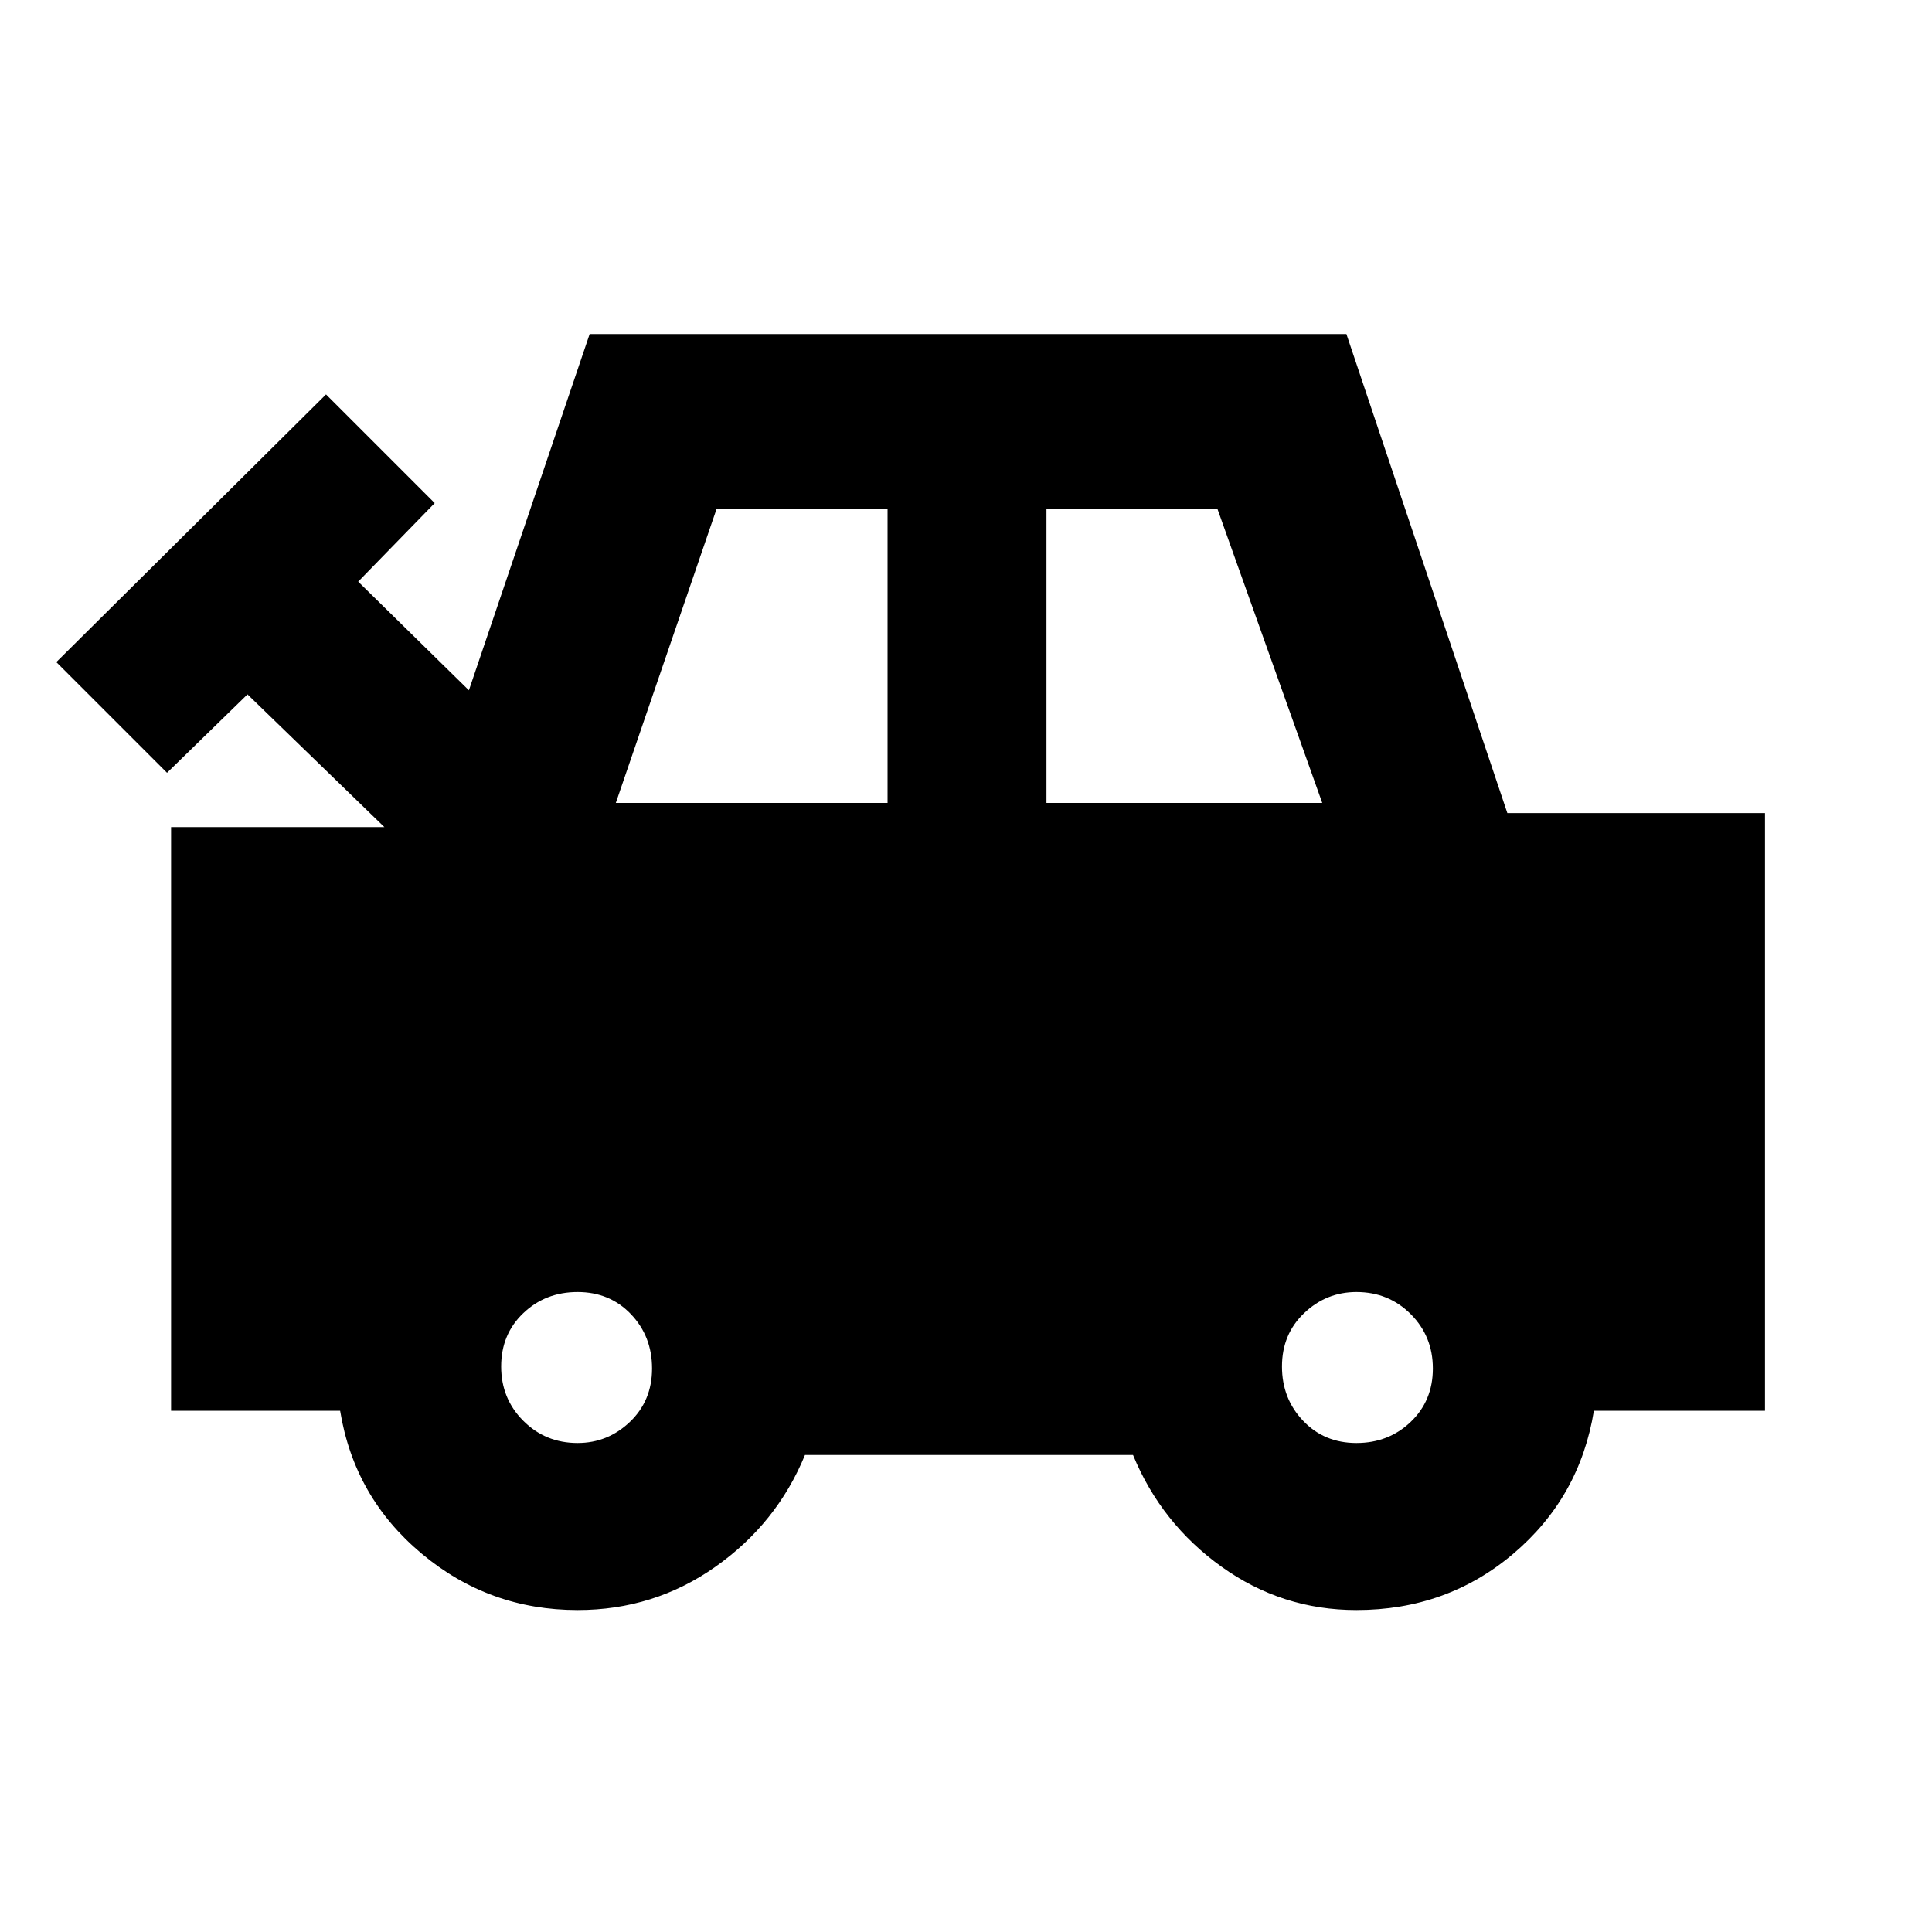 <svg xmlns="http://www.w3.org/2000/svg" height="20" width="20"><path d="M5.979 16.667Q5.062 16.667 4.365 16.083Q3.667 15.5 3.521 14.604H1.771V8.562H3.979L2.562 7.188L1.729 8L0.583 6.854L3.375 4.083L4.5 5.208L3.708 6.021L4.854 7.146L6.104 3.458H13.938L15.604 8.417H18.271V14.604H16.5Q16.354 15.5 15.667 16.083Q14.979 16.667 14.042 16.667Q13.271 16.667 12.646 16.219Q12.021 15.771 11.729 15.062H8.333Q8.042 15.771 7.406 16.219Q6.771 16.667 5.979 16.667ZM6.375 8.312H9.188V5.271H7.417ZM10.833 8.312H13.688L12.604 5.271H10.833ZM5.979 14.938Q6.292 14.938 6.521 14.719Q6.75 14.5 6.75 14.167Q6.75 13.833 6.531 13.604Q6.312 13.375 5.979 13.375Q5.646 13.375 5.417 13.594Q5.188 13.812 5.188 14.146Q5.188 14.479 5.417 14.708Q5.646 14.938 5.979 14.938ZM14.042 14.938Q14.375 14.938 14.604 14.719Q14.833 14.5 14.833 14.167Q14.833 13.833 14.604 13.604Q14.375 13.375 14.042 13.375Q13.729 13.375 13.5 13.594Q13.271 13.812 13.271 14.146Q13.271 14.479 13.49 14.708Q13.708 14.938 14.042 14.938Z"/></svg>